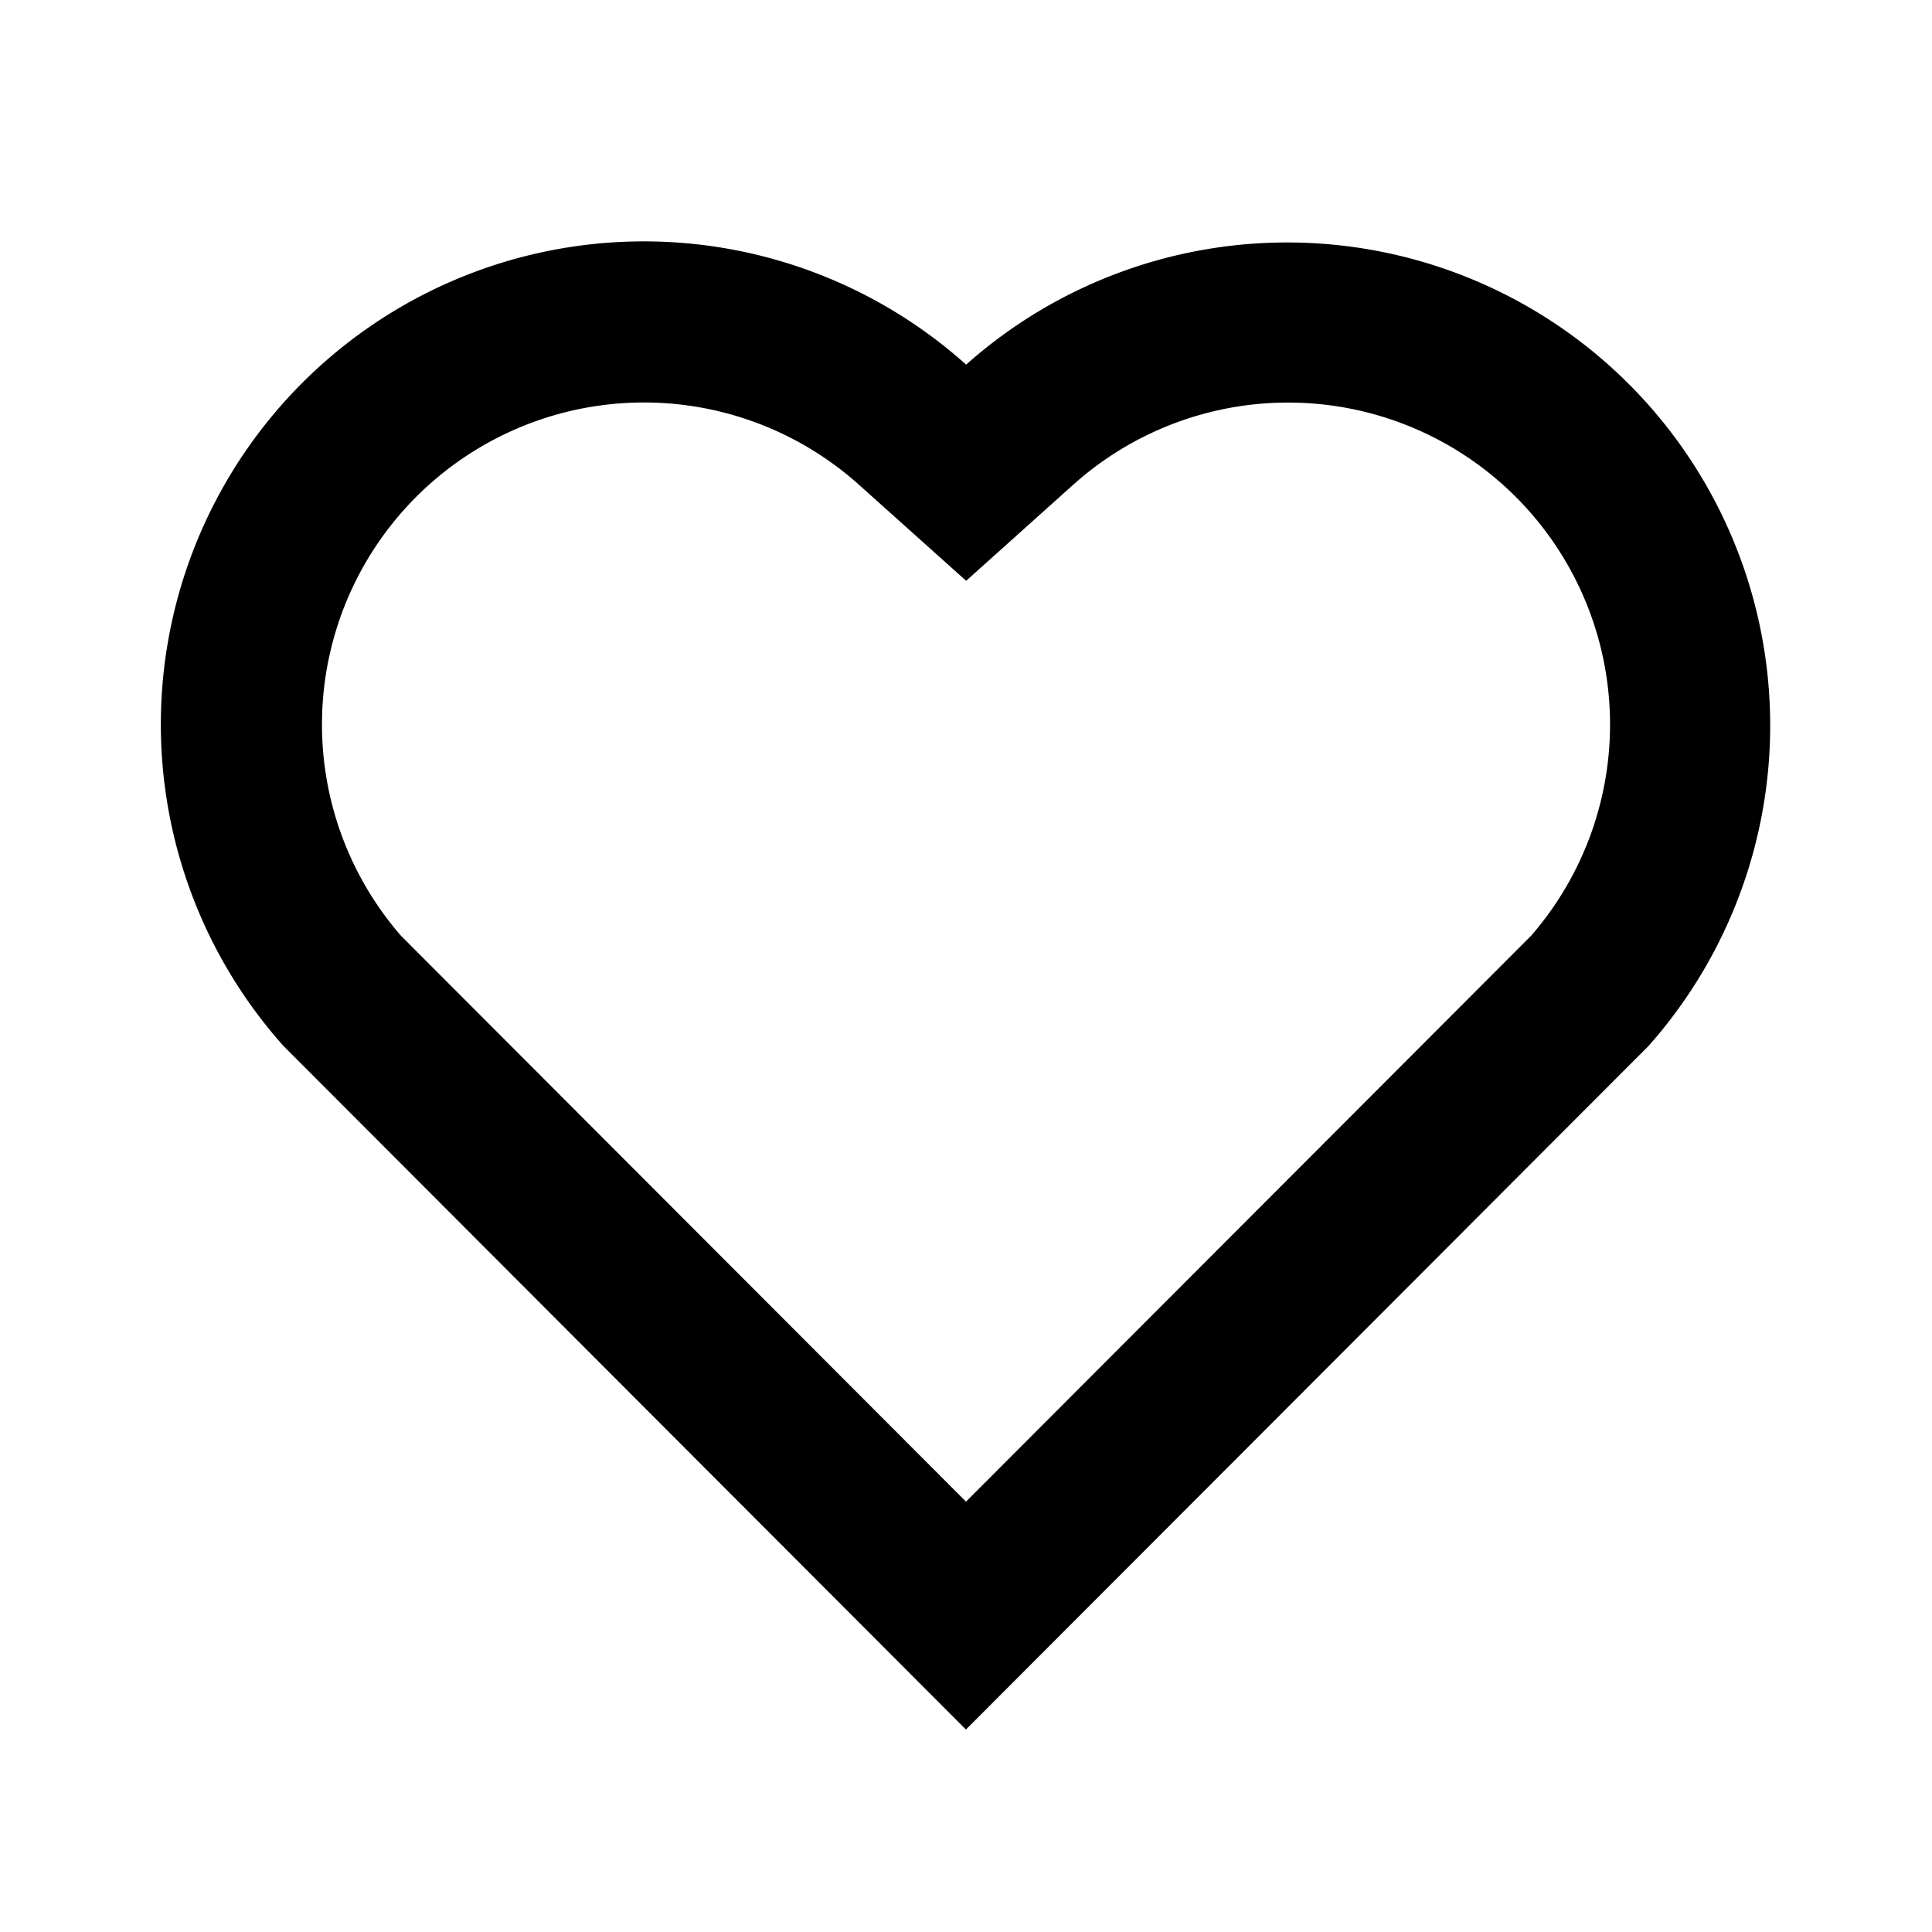 <svg width="24" height="24" fill="none" xmlns="http://www.w3.org/2000/svg">
    <path d="M12.001 4.53a6 6 0 0 1 8.478 8.463l-8.48 8.492-8.478-8.492a6 6 0 0 1 8.48-8.464Zm6.826 1.64a4 4 0 0 0-5.49-.153l-1.335 1.198-1.336-1.197a4 4 0 0 0-5.686 5.605L12 18.654l7.02-7.03a4 4 0 0 0-.193-5.454Z" fill="currentColor"/>
</svg>
